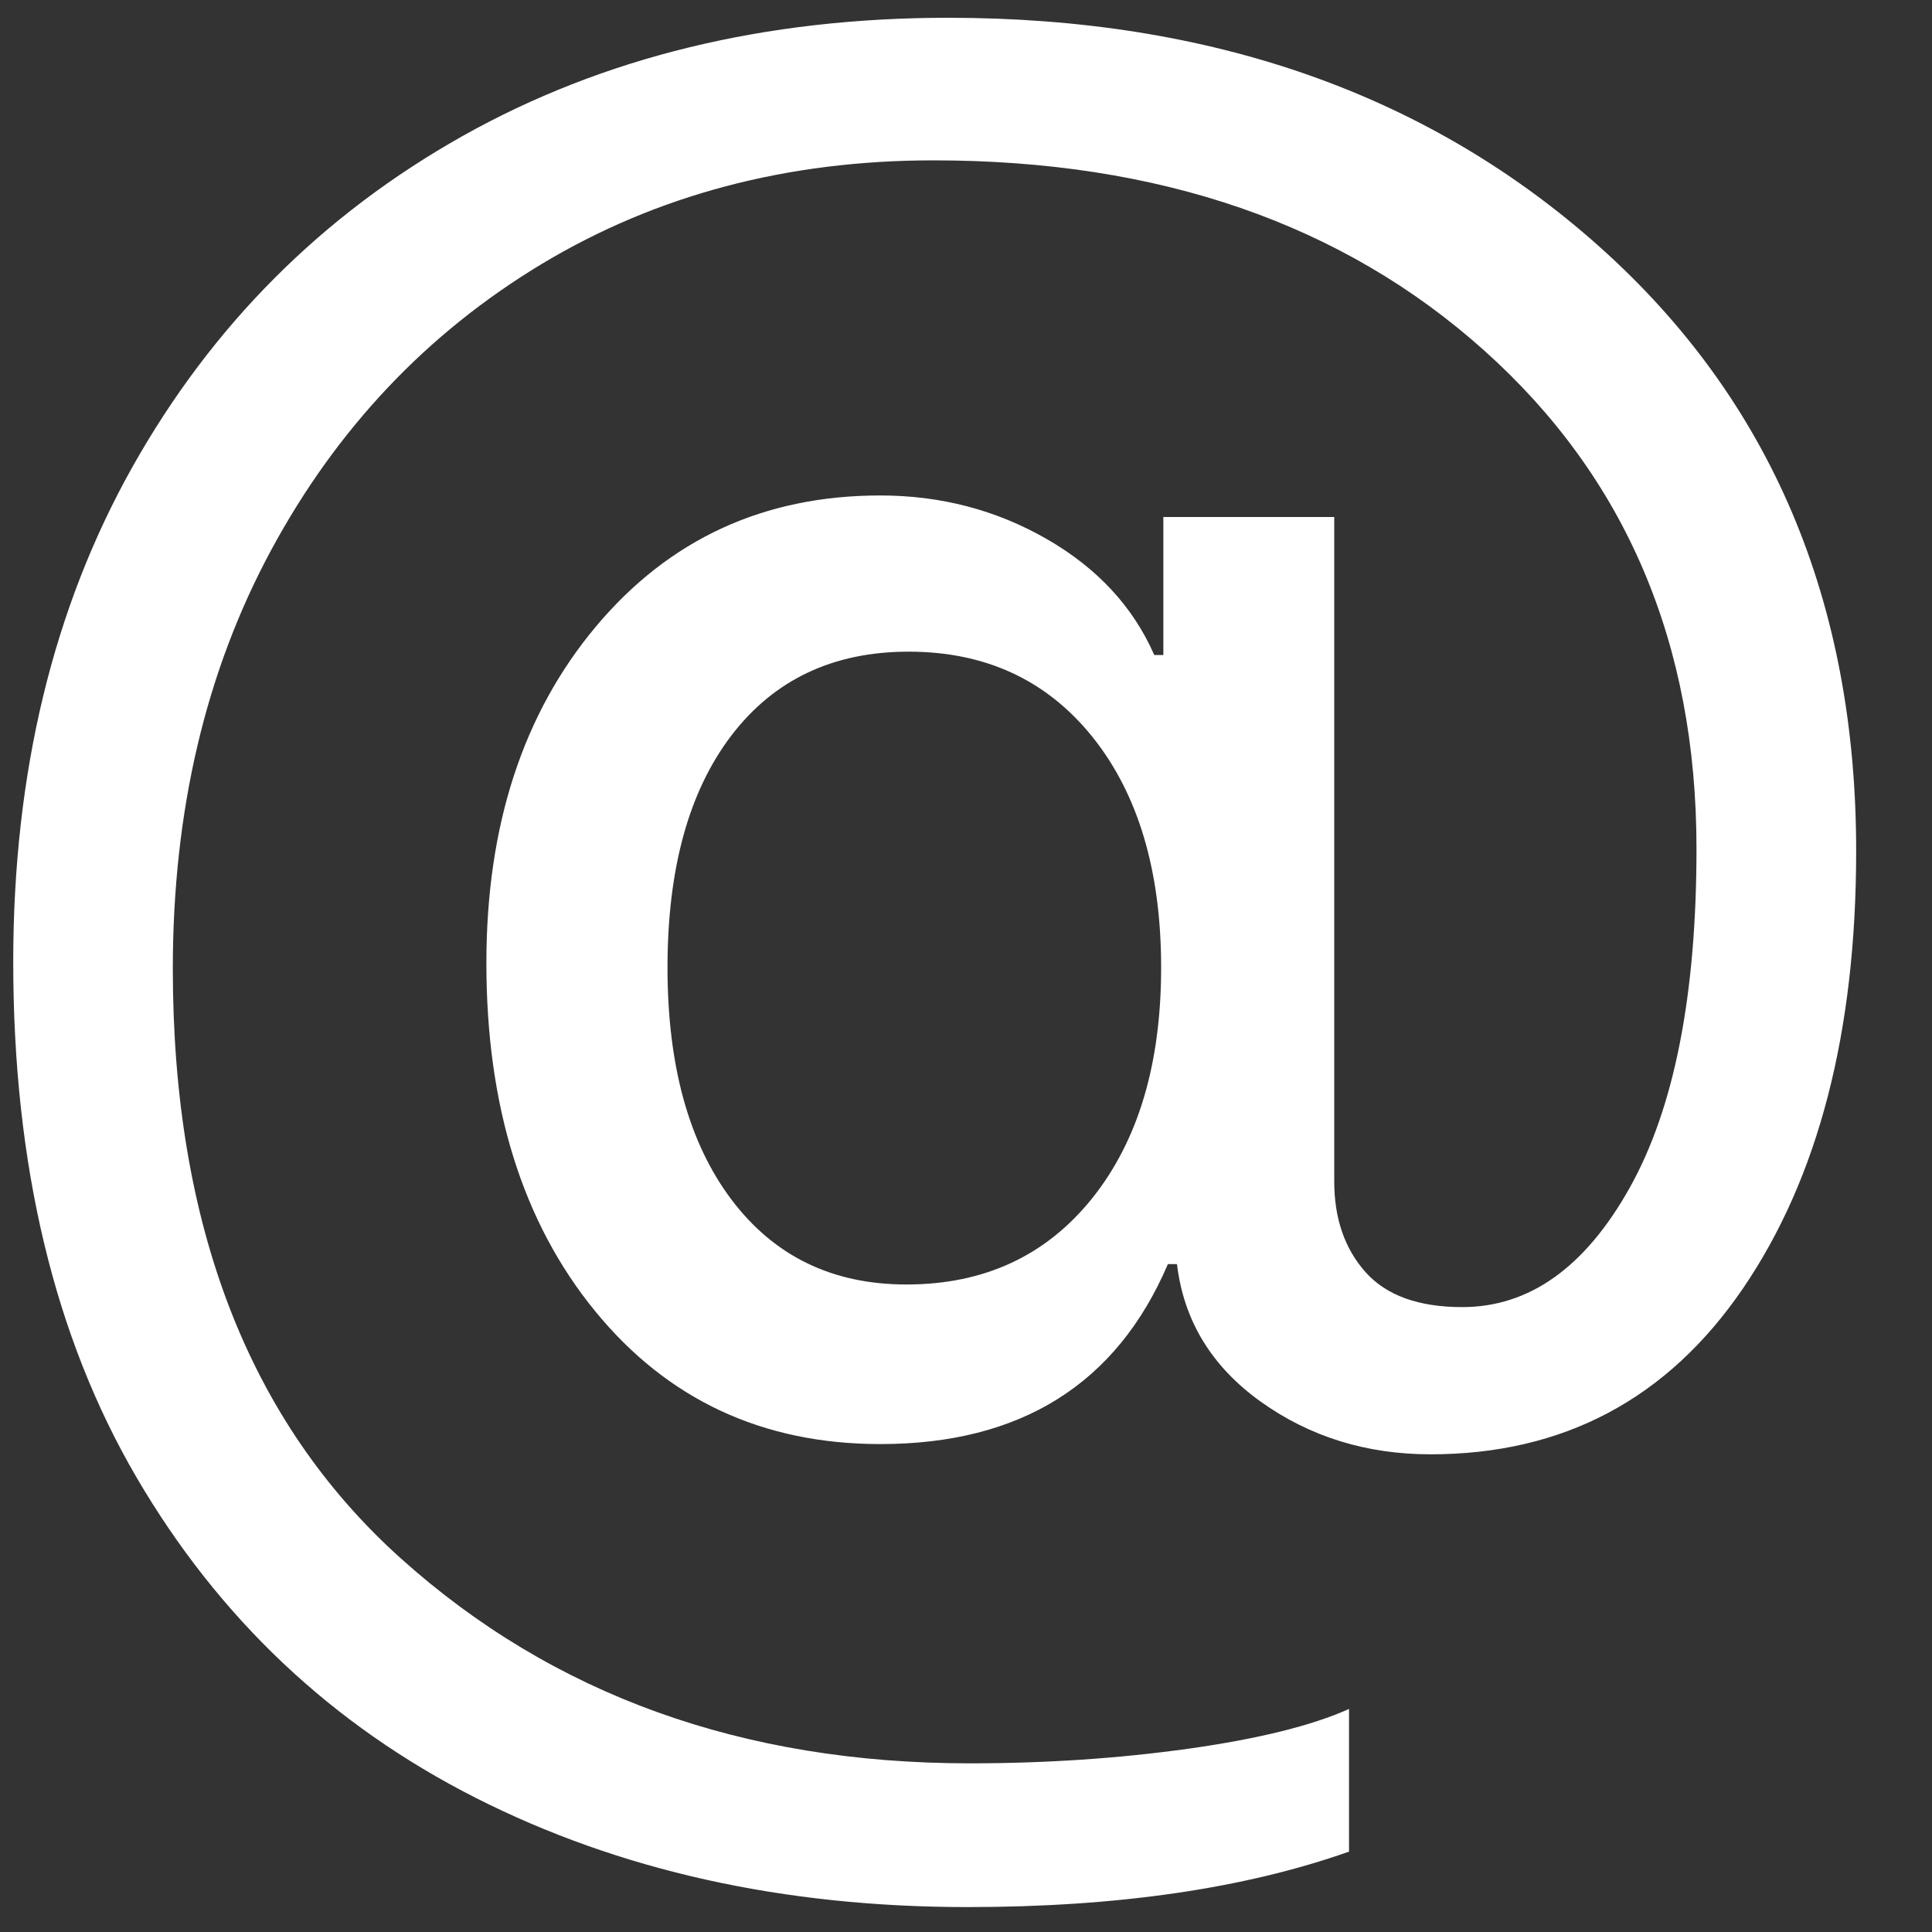 <?xml version="1.0" encoding="UTF-8"?>
<svg width="20px" height="20px" viewBox="0 0 20 20" version="1.1" xmlns="http://www.w3.org/2000/svg" xmlns:xlink="http://www.w3.org/1999/xlink">
    <rect x="0" y="0" width="20" height="20" fill="#333333" stroke="none"/>
    <!-- Generator: Sketch 48.2 (47327) - http://www.bohemiancoding.com/sketch -->
    <title>@</title>
    <desc>Created with Sketch.</desc>
    <defs></defs>
    <g id="PC（JP）" stroke="none" stroke-width="1" fill="none" fill-rule="evenodd" transform="translate(-711, -323)">
        <g id="Firstview" fill="#FFFFFF">
            <g id="content" transform="translate(383, 168)">
                <g id="content__info" transform="translate(114, 147)">
                    <path d="M223.406,14.746 C222.625,14.746 222.014,15.035 221.572,15.613 C221.131,16.191 220.91,16.992 220.91,18.016 C220.91,19.031 221.131,19.832 221.572,20.418 C222.014,21.004 222.617,21.297 223.383,21.297 C224.188,21.297 224.828,21 225.305,20.406 C225.781,19.812 226.02,19.016 226.02,18.016 C226.02,17.016 225.783,16.221 225.311,15.631 C224.838,15.041 224.203,14.746 223.406,14.746 Z M223.816,8.184 C226.543,8.184 228.791,8.975 230.561,10.557 C232.33,12.139 233.215,14.223 233.215,16.809 C233.215,18.684 232.824,20.193 232.043,21.338 C231.262,22.482 230.184,23.055 228.809,23.055 C228.145,23.055 227.559,22.873 227.051,22.51 C226.543,22.146 226.254,21.672 226.184,21.086 L226.09,21.086 C225.559,22.328 224.566,22.949 223.113,22.949 C221.895,22.949 220.91,22.49 220.16,21.572 C219.41,20.654 219.035,19.453 219.035,17.969 C219.035,16.547 219.414,15.385 220.172,14.482 C220.93,13.58 221.91,13.129 223.113,13.129 C223.738,13.129 224.312,13.279 224.836,13.58 C225.359,13.881 225.73,14.281 225.949,14.781 L226.043,14.781 L226.043,13.352 L227.812,13.352 L227.812,20.23 C227.812,20.613 227.92,20.926 228.135,21.168 C228.35,21.41 228.684,21.531 229.137,21.531 C229.832,21.531 230.41,21.119 230.871,20.295 C231.332,19.471 231.562,18.301 231.562,16.785 C231.562,14.66 230.83,12.941 229.365,11.629 C227.9,10.316 226,9.66 223.664,9.66 C222.148,9.66 220.797,10.018 219.609,10.732 C218.422,11.447 217.488,12.434 216.809,13.691 C216.129,14.949 215.789,16.395 215.789,18.027 C215.789,20.684 216.576,22.719 218.15,24.133 C219.725,25.547 221.687,26.254 224.039,26.254 C224.828,26.254 225.584,26.203 226.307,26.102 C227.029,26 227.582,25.863 227.965,25.691 L227.965,27.168 C226.879,27.551 225.563,27.742 224.016,27.742 C222.109,27.742 220.412,27.365 218.924,26.611 C217.436,25.857 216.266,24.752 215.414,23.295 C214.562,21.838 214.137,20.059 214.137,17.957 C214.137,16.004 214.549,14.295 215.373,12.83 C216.197,11.365 217.336,10.225 218.789,9.408 C220.242,8.592 221.918,8.184 223.816,8.184 Z" id="@"></path>
                </g>
            </g>
        </g>
    </g>
</svg>